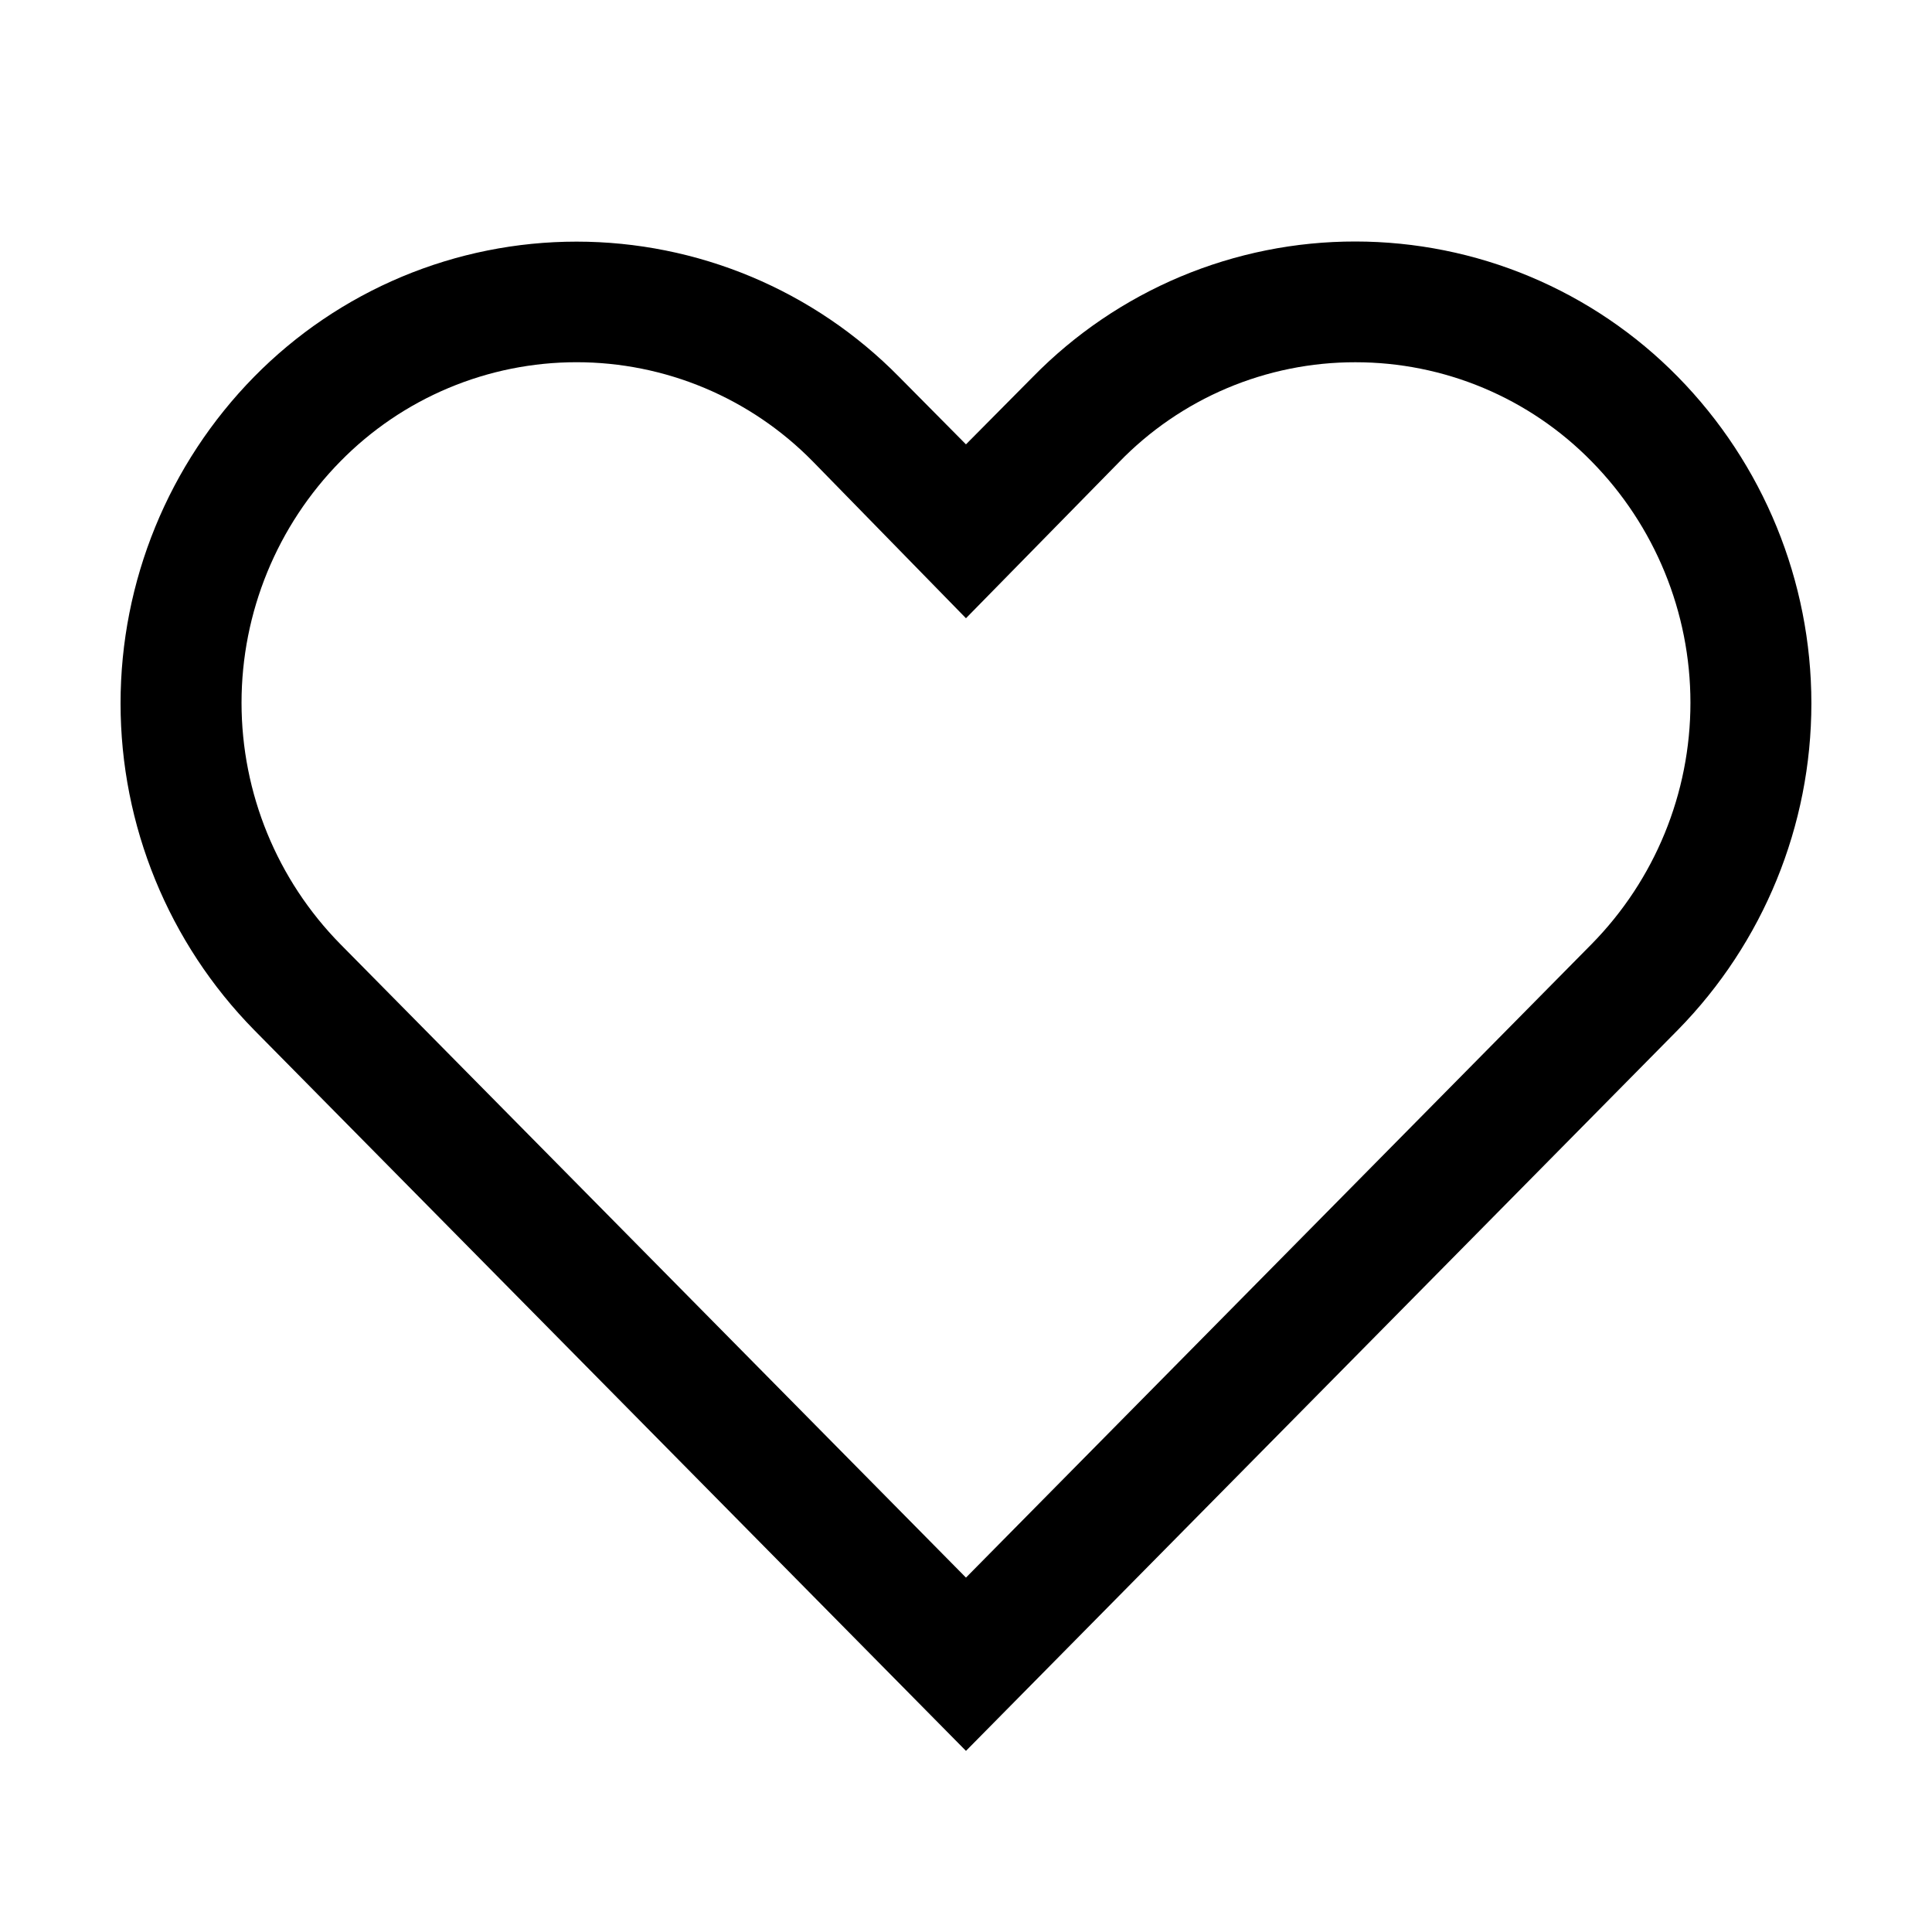<svg width="60" height="60" viewBox="0 0 60 60" fill="none" xmlns="http://www.w3.org/2000/svg">
<path d="M42.093 11.25C43.458 11.249 44.81 11.52 46.069 12.048C47.328 12.576 48.468 13.35 49.424 14.325C51.394 16.325 52.498 19.018 52.498 21.825C52.498 24.632 51.394 27.326 49.424 29.325L29.999 48.994L10.574 29.325C8.605 27.326 7.501 24.632 7.501 21.825C7.501 19.018 8.605 16.325 10.574 14.325C11.531 13.351 12.671 12.577 13.93 12.049C15.189 11.521 16.54 11.249 17.905 11.249C19.27 11.249 20.622 11.521 21.881 12.049C23.139 12.577 24.28 13.351 25.237 14.325L29.999 19.2L34.743 14.363C35.696 13.376 36.838 12.592 38.101 12.057C39.364 11.523 40.721 11.248 42.093 11.25ZM42.093 7.5C40.228 7.498 38.383 7.869 36.663 8.59C34.944 9.312 33.386 10.369 32.081 11.7L29.999 13.8L27.918 11.7C26.611 10.371 25.053 9.316 23.334 8.595C21.614 7.875 19.769 7.504 17.905 7.504C16.042 7.504 14.196 7.875 12.477 8.595C10.758 9.316 9.2 10.371 7.893 11.7C5.234 14.407 3.744 18.049 3.744 21.844C3.744 25.638 5.234 29.281 7.893 31.988L29.999 54.375L52.105 31.988C54.764 29.281 56.254 25.638 56.254 21.844C56.254 18.049 54.764 14.407 52.105 11.7C50.799 10.37 49.24 9.314 47.522 8.593C45.803 7.872 43.957 7.501 42.093 7.5Z" fill="black"/>
</svg>
